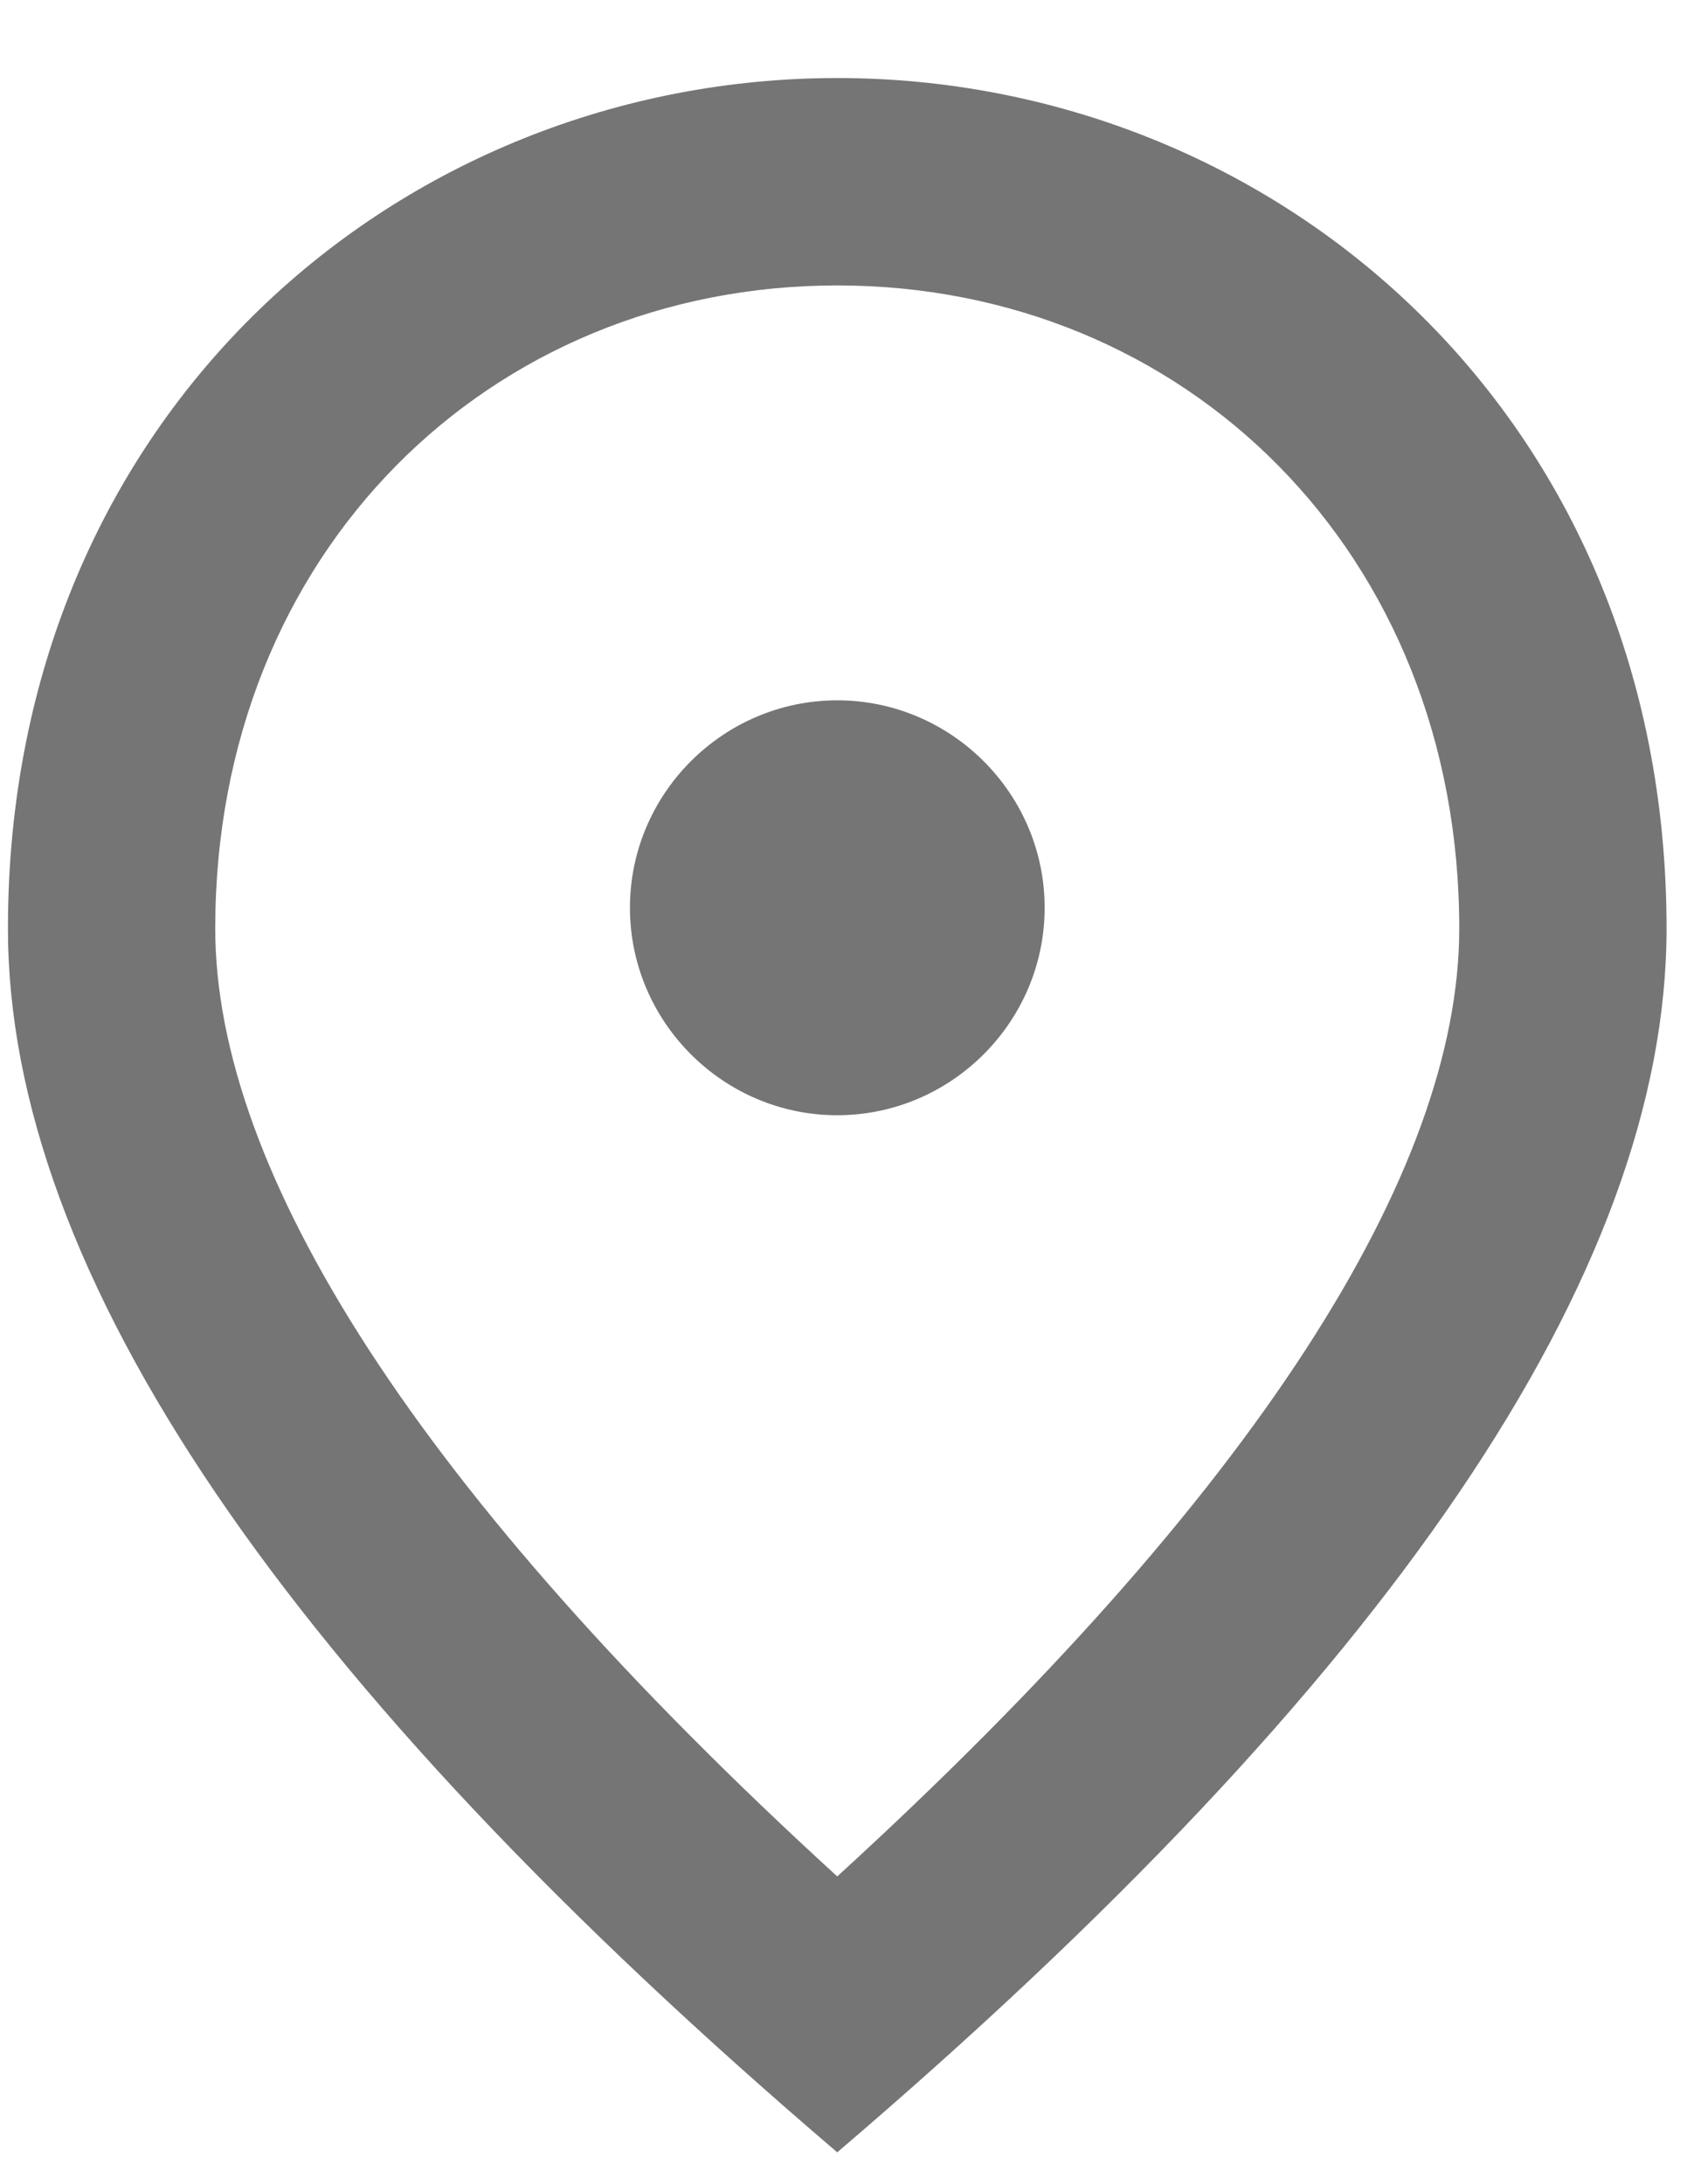 <svg width="17" height="22" viewBox="0 0 17 22" fill="none" xmlns="http://www.w3.org/2000/svg">
<path d="M8.437 11.233C7.288 11.233 6.348 10.292 6.348 9.143C6.348 7.994 7.288 7.054 8.437 7.054C9.586 7.054 10.527 7.994 10.527 9.143C10.527 10.292 9.586 11.233 8.437 11.233ZM14.705 9.352C14.705 5.56 11.937 2.875 8.437 2.875C4.938 2.875 2.169 5.56 2.169 9.352C2.169 11.797 4.206 15.035 8.437 18.9C12.668 15.035 14.705 11.797 14.705 9.352ZM8.437 0.786C12.825 0.786 16.794 4.15 16.794 9.352C16.794 12.82 14.005 16.926 8.437 21.679C2.869 16.926 0.08 12.82 0.08 9.352C0.08 4.15 4.05 0.786 8.437 0.786Z" fill="#757575"/>
</svg>
